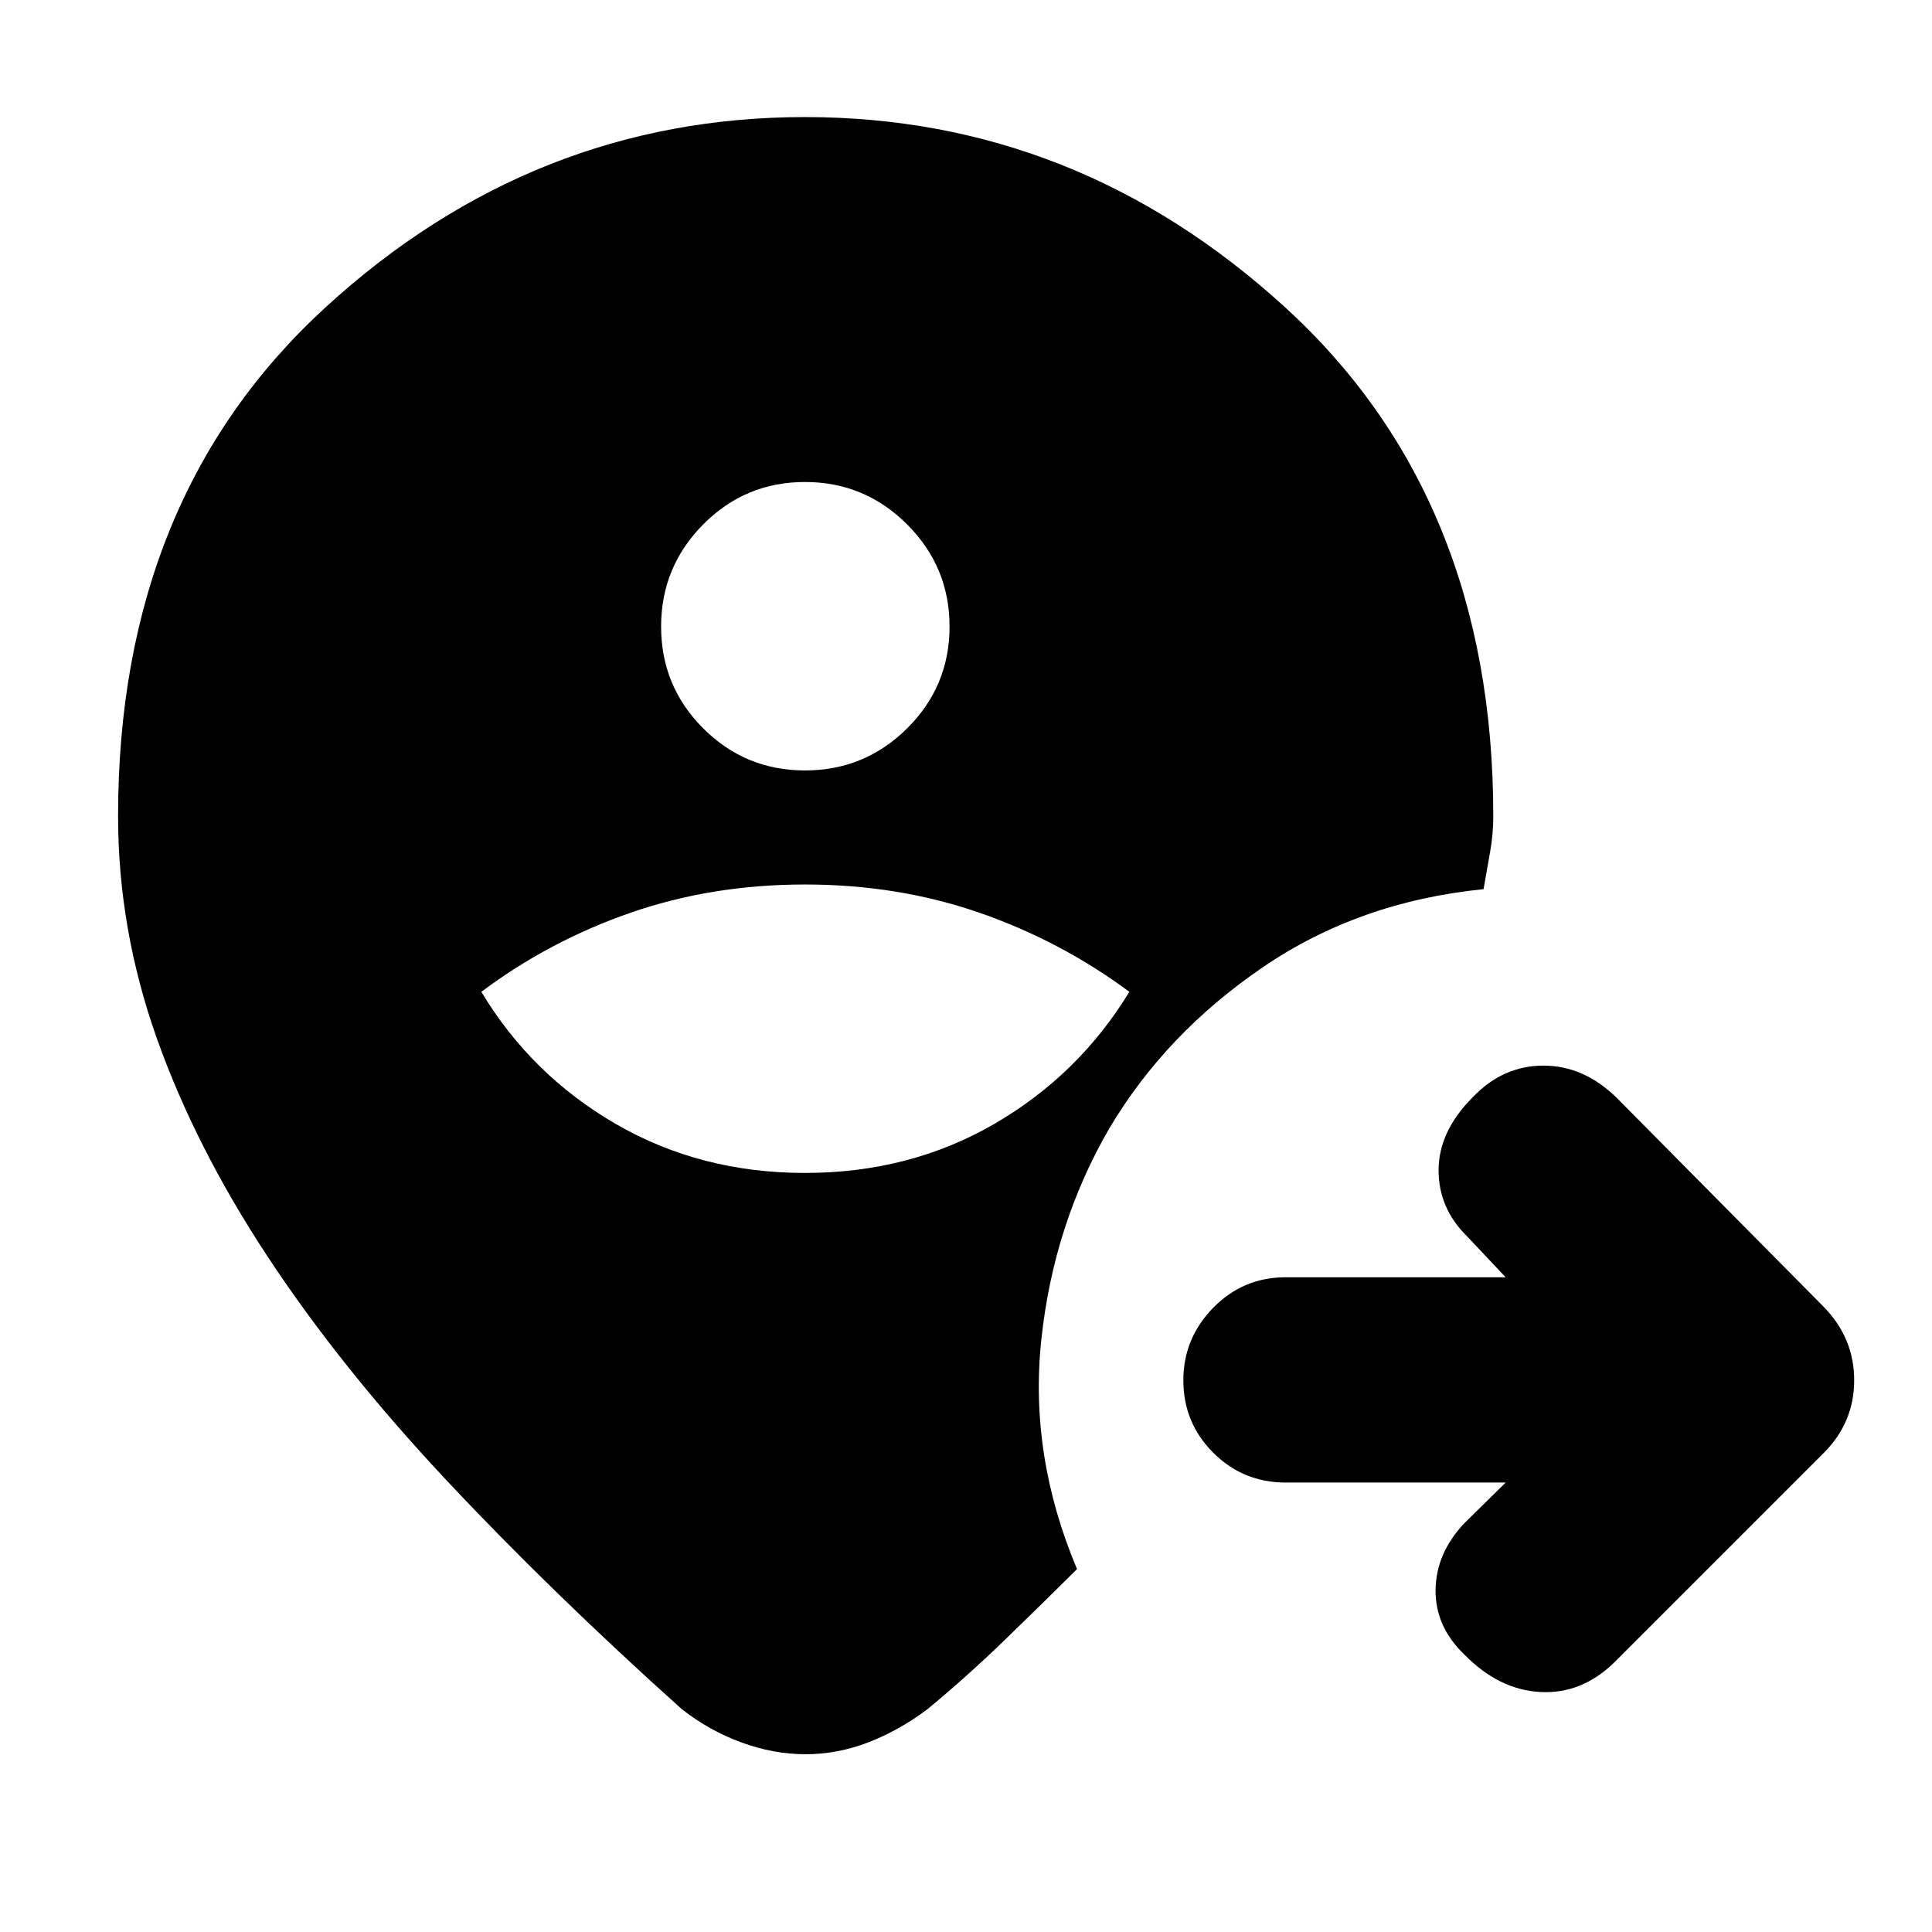 <svg xmlns="http://www.w3.org/2000/svg" height="40" viewBox="0 -960 960 960" width="40"><path d="M58.67-554.5q0-158.39 103.17-252.86Q265.01-901.83 400-901.83t238.5 94.47Q742-712.89 742-554.5q0 9.01-1.58 17.84-1.59 8.83-3.25 18.49-62 6.17-110 39-48 32.84-75.84 79.67-27.83 47.83-33.91 105.25-6.09 57.42 17.75 113.92-17.89 17.81-36.45 35.74-18.55 17.92-37.72 33.76-14.17 10.66-29.5 16.58-15.33 5.92-31.25 5.92t-32-5.92q-16.08-5.92-29.58-16.58-65-58.34-117.09-113.92-52.08-55.58-88.25-110.33-36.16-54.75-55.41-109T58.67-554.5ZM400-377.17q52 0 94-24.33t67.17-65.67Q527-492.5 486.58-506.5q-40.41-14-86.58-14t-86.58 14q-40.42 14-74.25 39.33Q264-425.83 306-401.5t94 24.33Zm0-200q29.67 0 50.75-20.91 21.08-20.92 21.08-50.59 0-29.66-21.08-50.75Q429.67-720.5 400-720.5t-50.58 21.08q-20.92 21.09-20.92 50.75 0 29.67 20.92 50.59 20.91 20.91 50.58 20.91Zm348.17 353.84H638.83q-21.16 0-36-14.84Q588-253 588-274.17q0-20.83 14.83-36 14.84-15.16 36-15.16h109.34l-19.34-20.5q-14.16-14-14-33.09.17-19.08 17.02-35.93 14.98-15.65 35.07-15.65 20.08 0 36.41 16l102.84 103.83q15.16 15.53 15.16 36.52 0 20.98-15.16 36.15l-104 104q-16.17 15.83-36.75 14.75-20.59-1.08-37.75-18.58-14.5-13.84-14.34-32.09.17-18.25 14.34-33.25l20.5-20.16Z"/></svg>